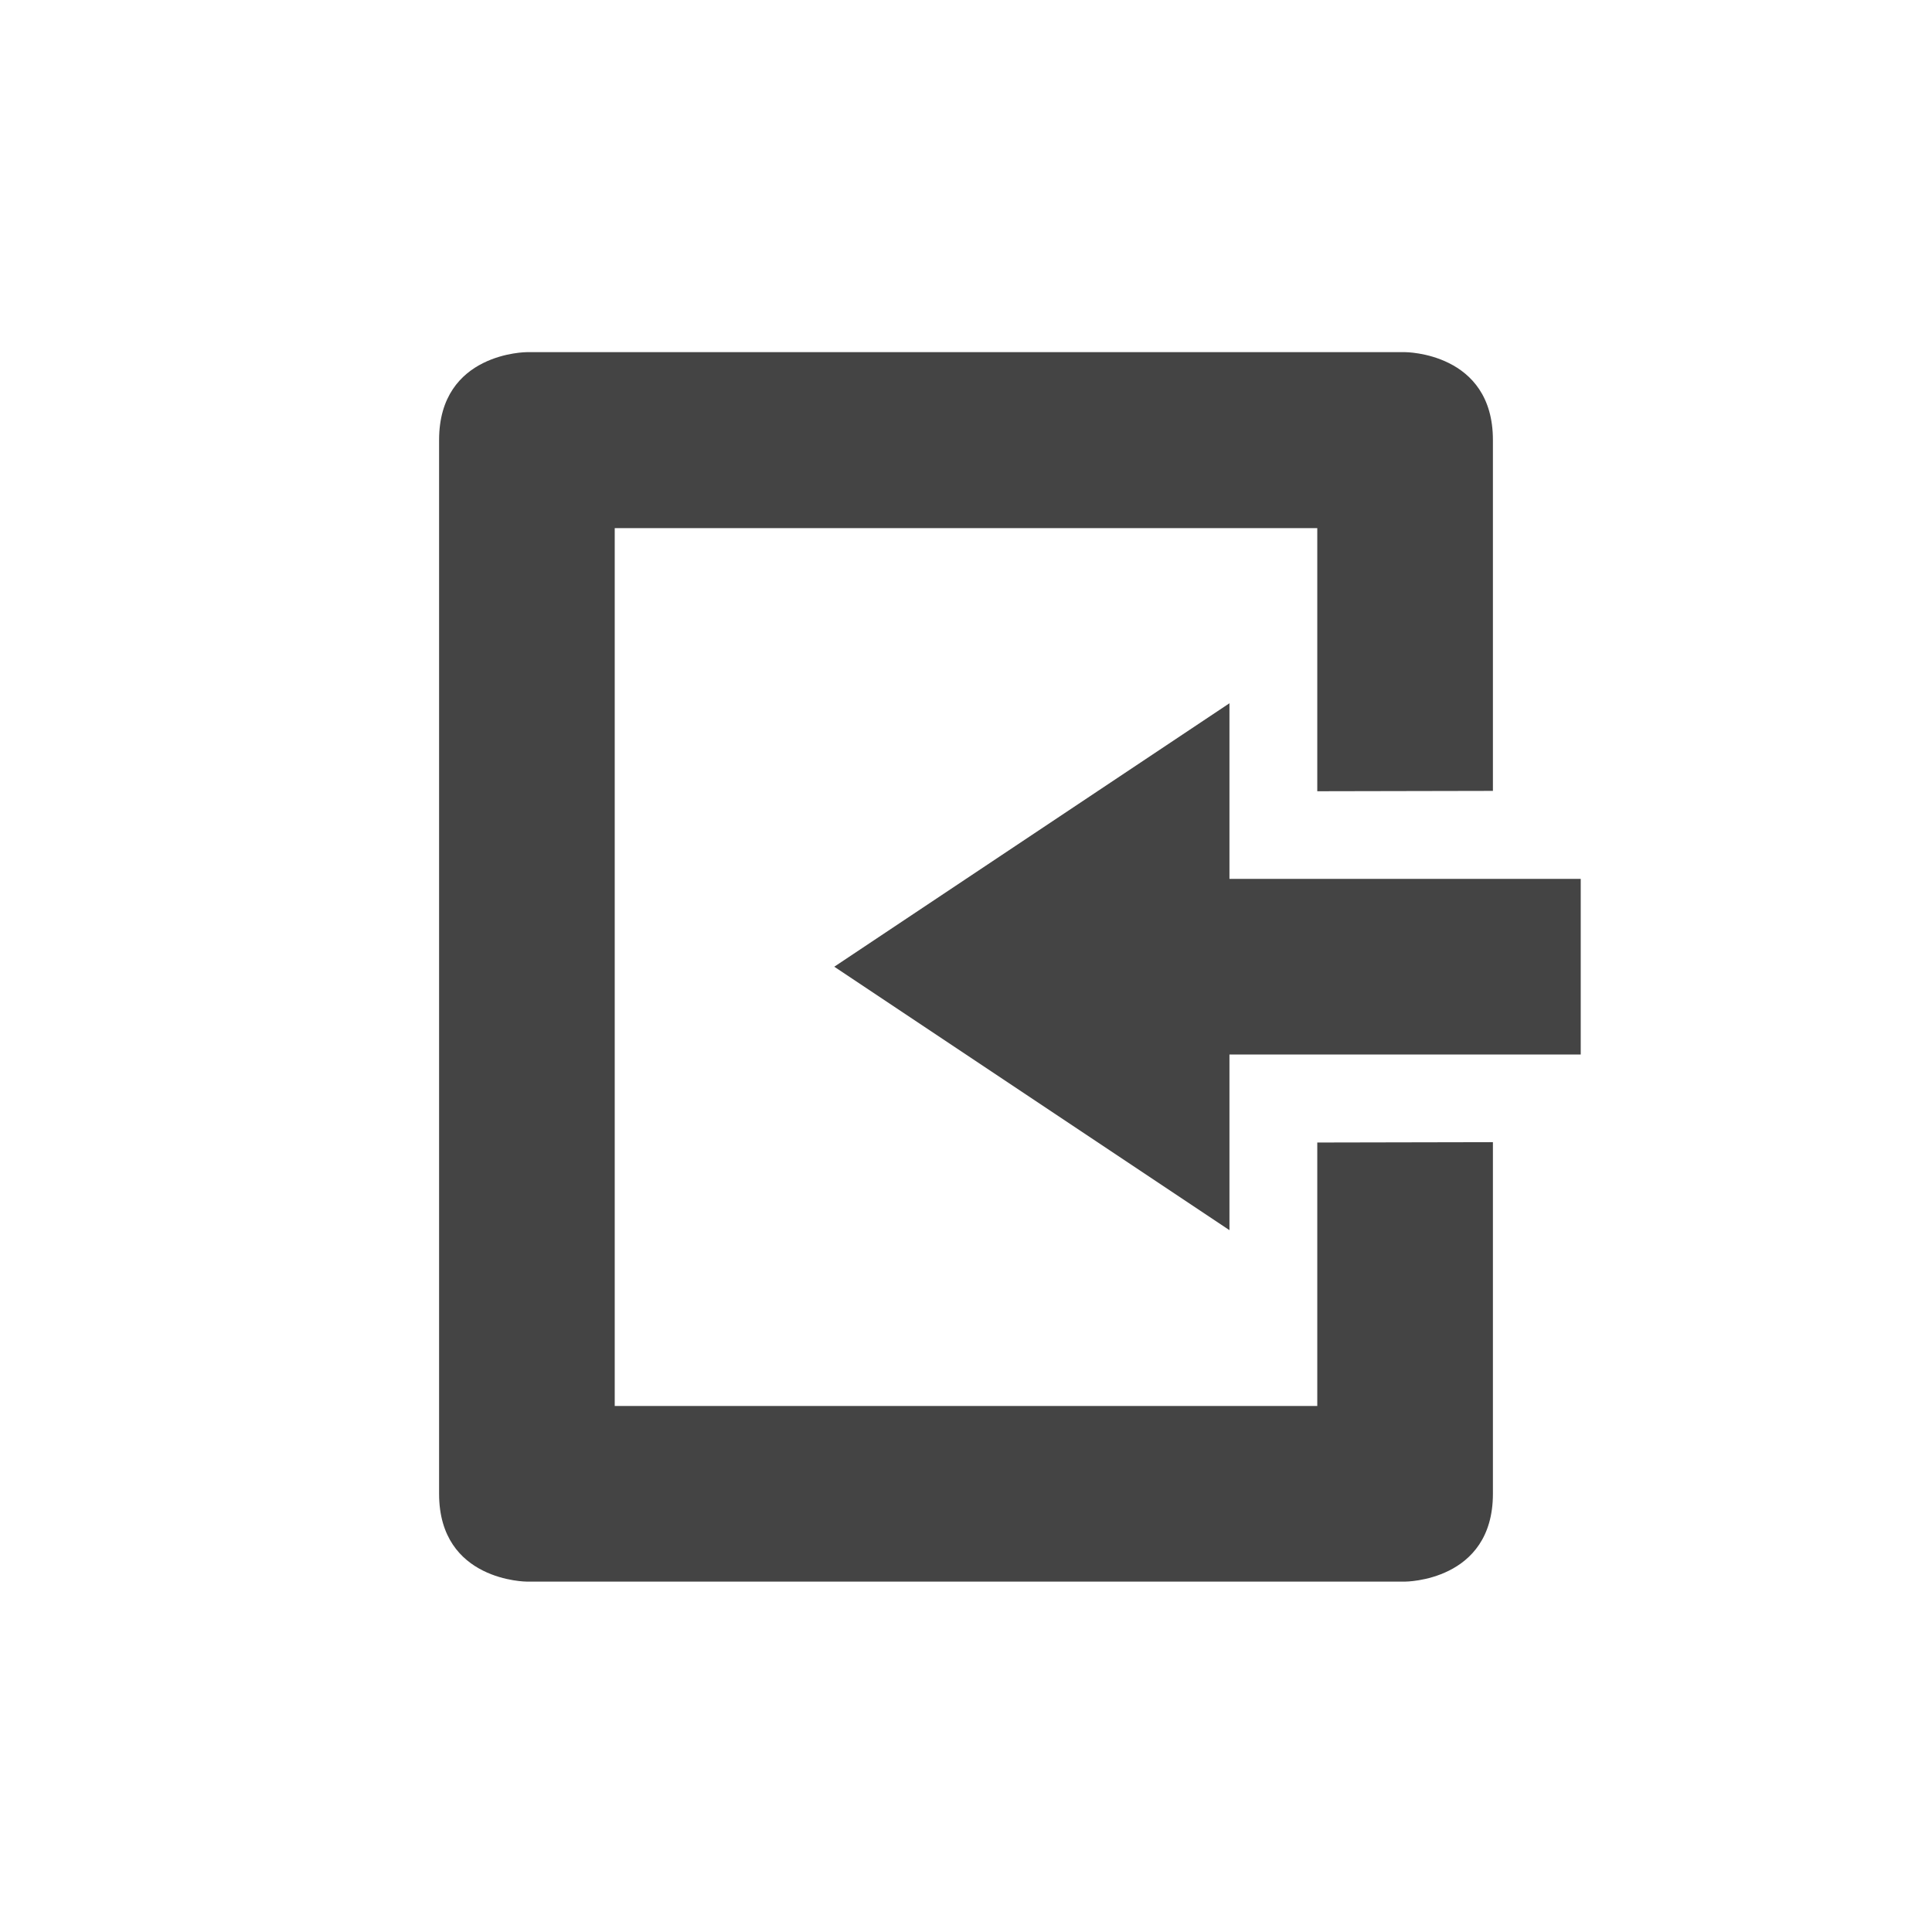 <svg height="22" viewBox="0 0 22 22" width="22" xmlns="http://www.w3.org/2000/svg">
  <path d="m3 1.01s-1 0-1 1v8.996 3.004c0 1 1 1 1 1h10s1 0 1-1v-4.004l-2 .004v3h-8v-9.996h8v2.996l2-.004v-3.996c0-1-1-1-1-1zm8 3.998-4.5 3 4.5 3v-2h4v-2h-4z" fill="#444" transform="translate(3 3)"/>
</svg>
